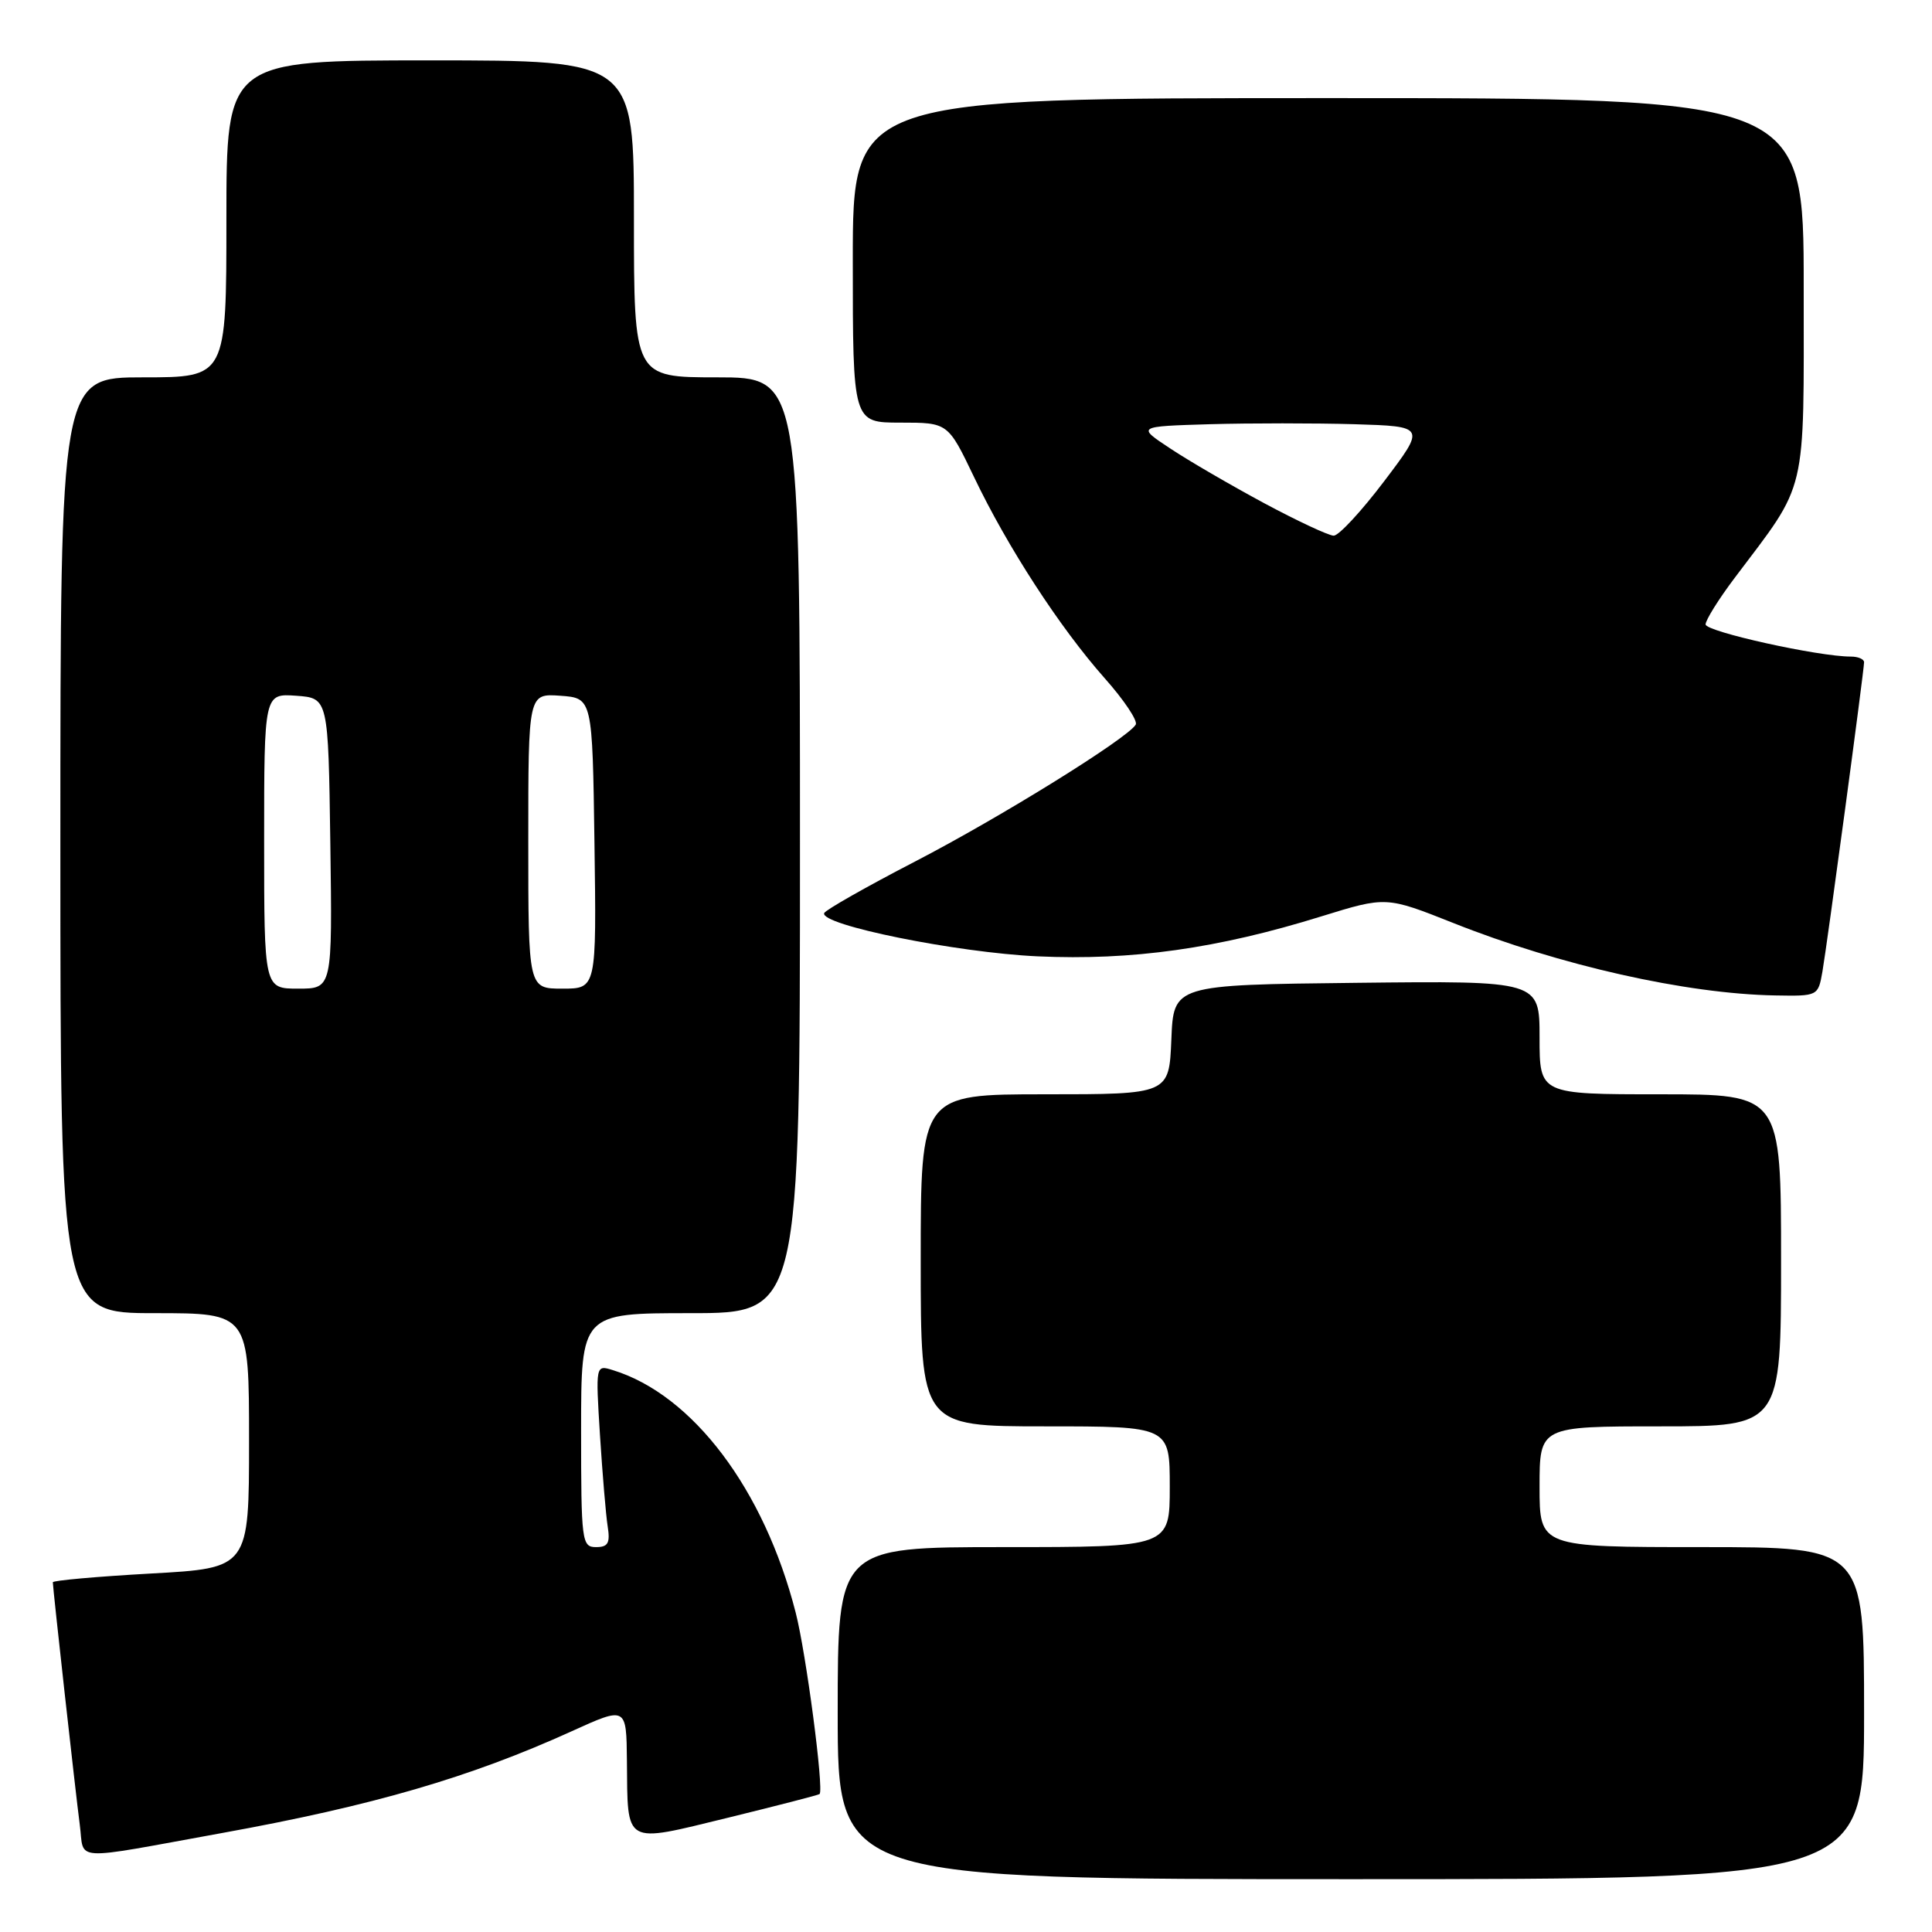 <?xml version="1.0" encoding="UTF-8" standalone="no"?>
<!DOCTYPE svg PUBLIC "-//W3C//DTD SVG 1.1//EN" "http://www.w3.org/Graphics/SVG/1.1/DTD/svg11.dtd" >
<svg xmlns="http://www.w3.org/2000/svg" xmlns:xlink="http://www.w3.org/1999/xlink" version="1.1" viewBox="0 0 256 256">
 <g >
 <path fill="currentColor"
d=" M 247.00 227.00 C 247.00 205.00 247.00 205.00 225.50 205.00 C 204.00 205.00 204.00 205.00 204.00 197.00 C 204.00 189.00 204.00 189.00 220.00 189.00 C 236.00 189.00 236.00 189.00 236.00 167.00 C 236.00 145.00 236.00 145.00 220.00 145.00 C 204.00 145.00 204.00 145.00 204.00 137.48 C 204.00 129.96 204.00 129.96 179.75 130.23 C 155.50 130.50 155.50 130.50 155.21 137.75 C 154.91 145.00 154.91 145.00 138.46 145.00 C 122.00 145.00 122.00 145.00 122.00 167.00 C 122.00 189.00 122.00 189.00 138.50 189.00 C 155.00 189.00 155.00 189.00 155.00 197.00 C 155.00 205.00 155.00 205.00 133.00 205.00 C 111.00 205.00 111.00 205.00 111.00 227.00 C 111.00 249.00 111.00 249.00 179.00 249.00 C 247.00 249.00 247.00 249.00 247.00 227.00 Z  M 29.50 242.87 C 49.42 239.26 62.30 235.51 75.75 229.40 C 83.00 226.11 83.00 226.11 83.07 233.31 C 83.18 244.61 82.54 244.25 96.45 240.86 C 103.02 239.25 108.49 237.84 108.60 237.72 C 109.19 237.11 106.81 219.03 105.43 213.67 C 101.26 197.36 91.80 184.81 81.21 181.55 C 78.92 180.84 78.92 180.84 79.50 190.17 C 79.83 195.30 80.28 200.74 80.52 202.25 C 80.87 204.47 80.57 205.00 78.98 205.00 C 77.09 205.00 77.00 204.27 77.00 189.50 C 77.00 174.00 77.00 174.00 91.50 174.00 C 106.00 174.00 106.00 174.00 106.00 112.00 C 106.00 50.00 106.00 50.00 95.00 50.00 C 84.00 50.00 84.00 50.00 84.00 29.00 C 84.00 8.00 84.00 8.00 57.00 8.00 C 30.00 8.00 30.00 8.00 30.00 29.00 C 30.00 50.00 30.00 50.00 19.00 50.00 C 8.00 50.00 8.00 50.00 8.00 112.00 C 8.00 174.00 8.00 174.00 20.50 174.00 C 33.00 174.00 33.00 174.00 33.00 190.89 C 33.00 207.78 33.00 207.78 20.00 208.50 C 12.85 208.90 7.00 209.42 7.00 209.66 C 7.00 210.43 9.99 237.36 10.57 241.78 C 11.22 246.70 9.06 246.58 29.50 242.87 Z  M 241.48 128.75 C 242.12 125.05 246.99 88.89 247.00 87.75 C 247.00 87.34 246.21 87.00 245.25 87.00 C 240.97 87.01 226.00 83.69 226.00 82.74 C 226.00 82.16 227.73 79.39 229.84 76.59 C 239.59 63.65 239.00 66.12 239.00 38.02 C 239.00 13.00 239.00 13.00 176.00 13.00 C 113.00 13.00 113.00 13.00 113.00 34.50 C 113.00 56.00 113.00 56.00 119.31 56.00 C 125.61 56.00 125.61 56.00 129.06 63.20 C 133.49 72.48 140.45 83.18 146.36 89.85 C 148.94 92.75 150.79 95.52 150.49 96.02 C 149.33 97.89 132.57 108.29 121.26 114.15 C 114.79 117.50 109.37 120.58 109.21 120.99 C 108.60 122.55 126.76 126.23 137.50 126.72 C 149.98 127.29 161.33 125.70 175.10 121.42 C 183.67 118.77 183.67 118.77 192.59 122.31 C 206.69 127.92 223.44 131.69 235.20 131.90 C 240.88 132.00 240.91 131.99 241.48 128.75 Z  M 35.00 111.44 C 35.00 91.89 35.00 91.89 39.25 92.19 C 43.50 92.50 43.50 92.50 43.77 111.75 C 44.04 131.00 44.04 131.00 39.52 131.00 C 35.00 131.00 35.00 131.00 35.00 111.44 Z  M 70.00 111.44 C 70.00 91.89 70.00 91.89 74.25 92.19 C 78.50 92.50 78.50 92.50 78.77 111.75 C 79.04 131.00 79.04 131.00 74.52 131.00 C 70.00 131.00 70.00 131.00 70.00 111.44 Z  M 167.50 66.67 C 163.10 64.30 157.50 61.05 155.07 59.43 C 150.63 56.50 150.63 56.50 160.32 56.21 C 165.64 56.06 174.25 56.06 179.46 56.21 C 188.91 56.50 188.91 56.50 183.42 63.75 C 180.40 67.74 177.39 70.99 176.72 70.98 C 176.05 70.97 171.90 69.03 167.50 66.67 Z "/>
</g>
</svg>